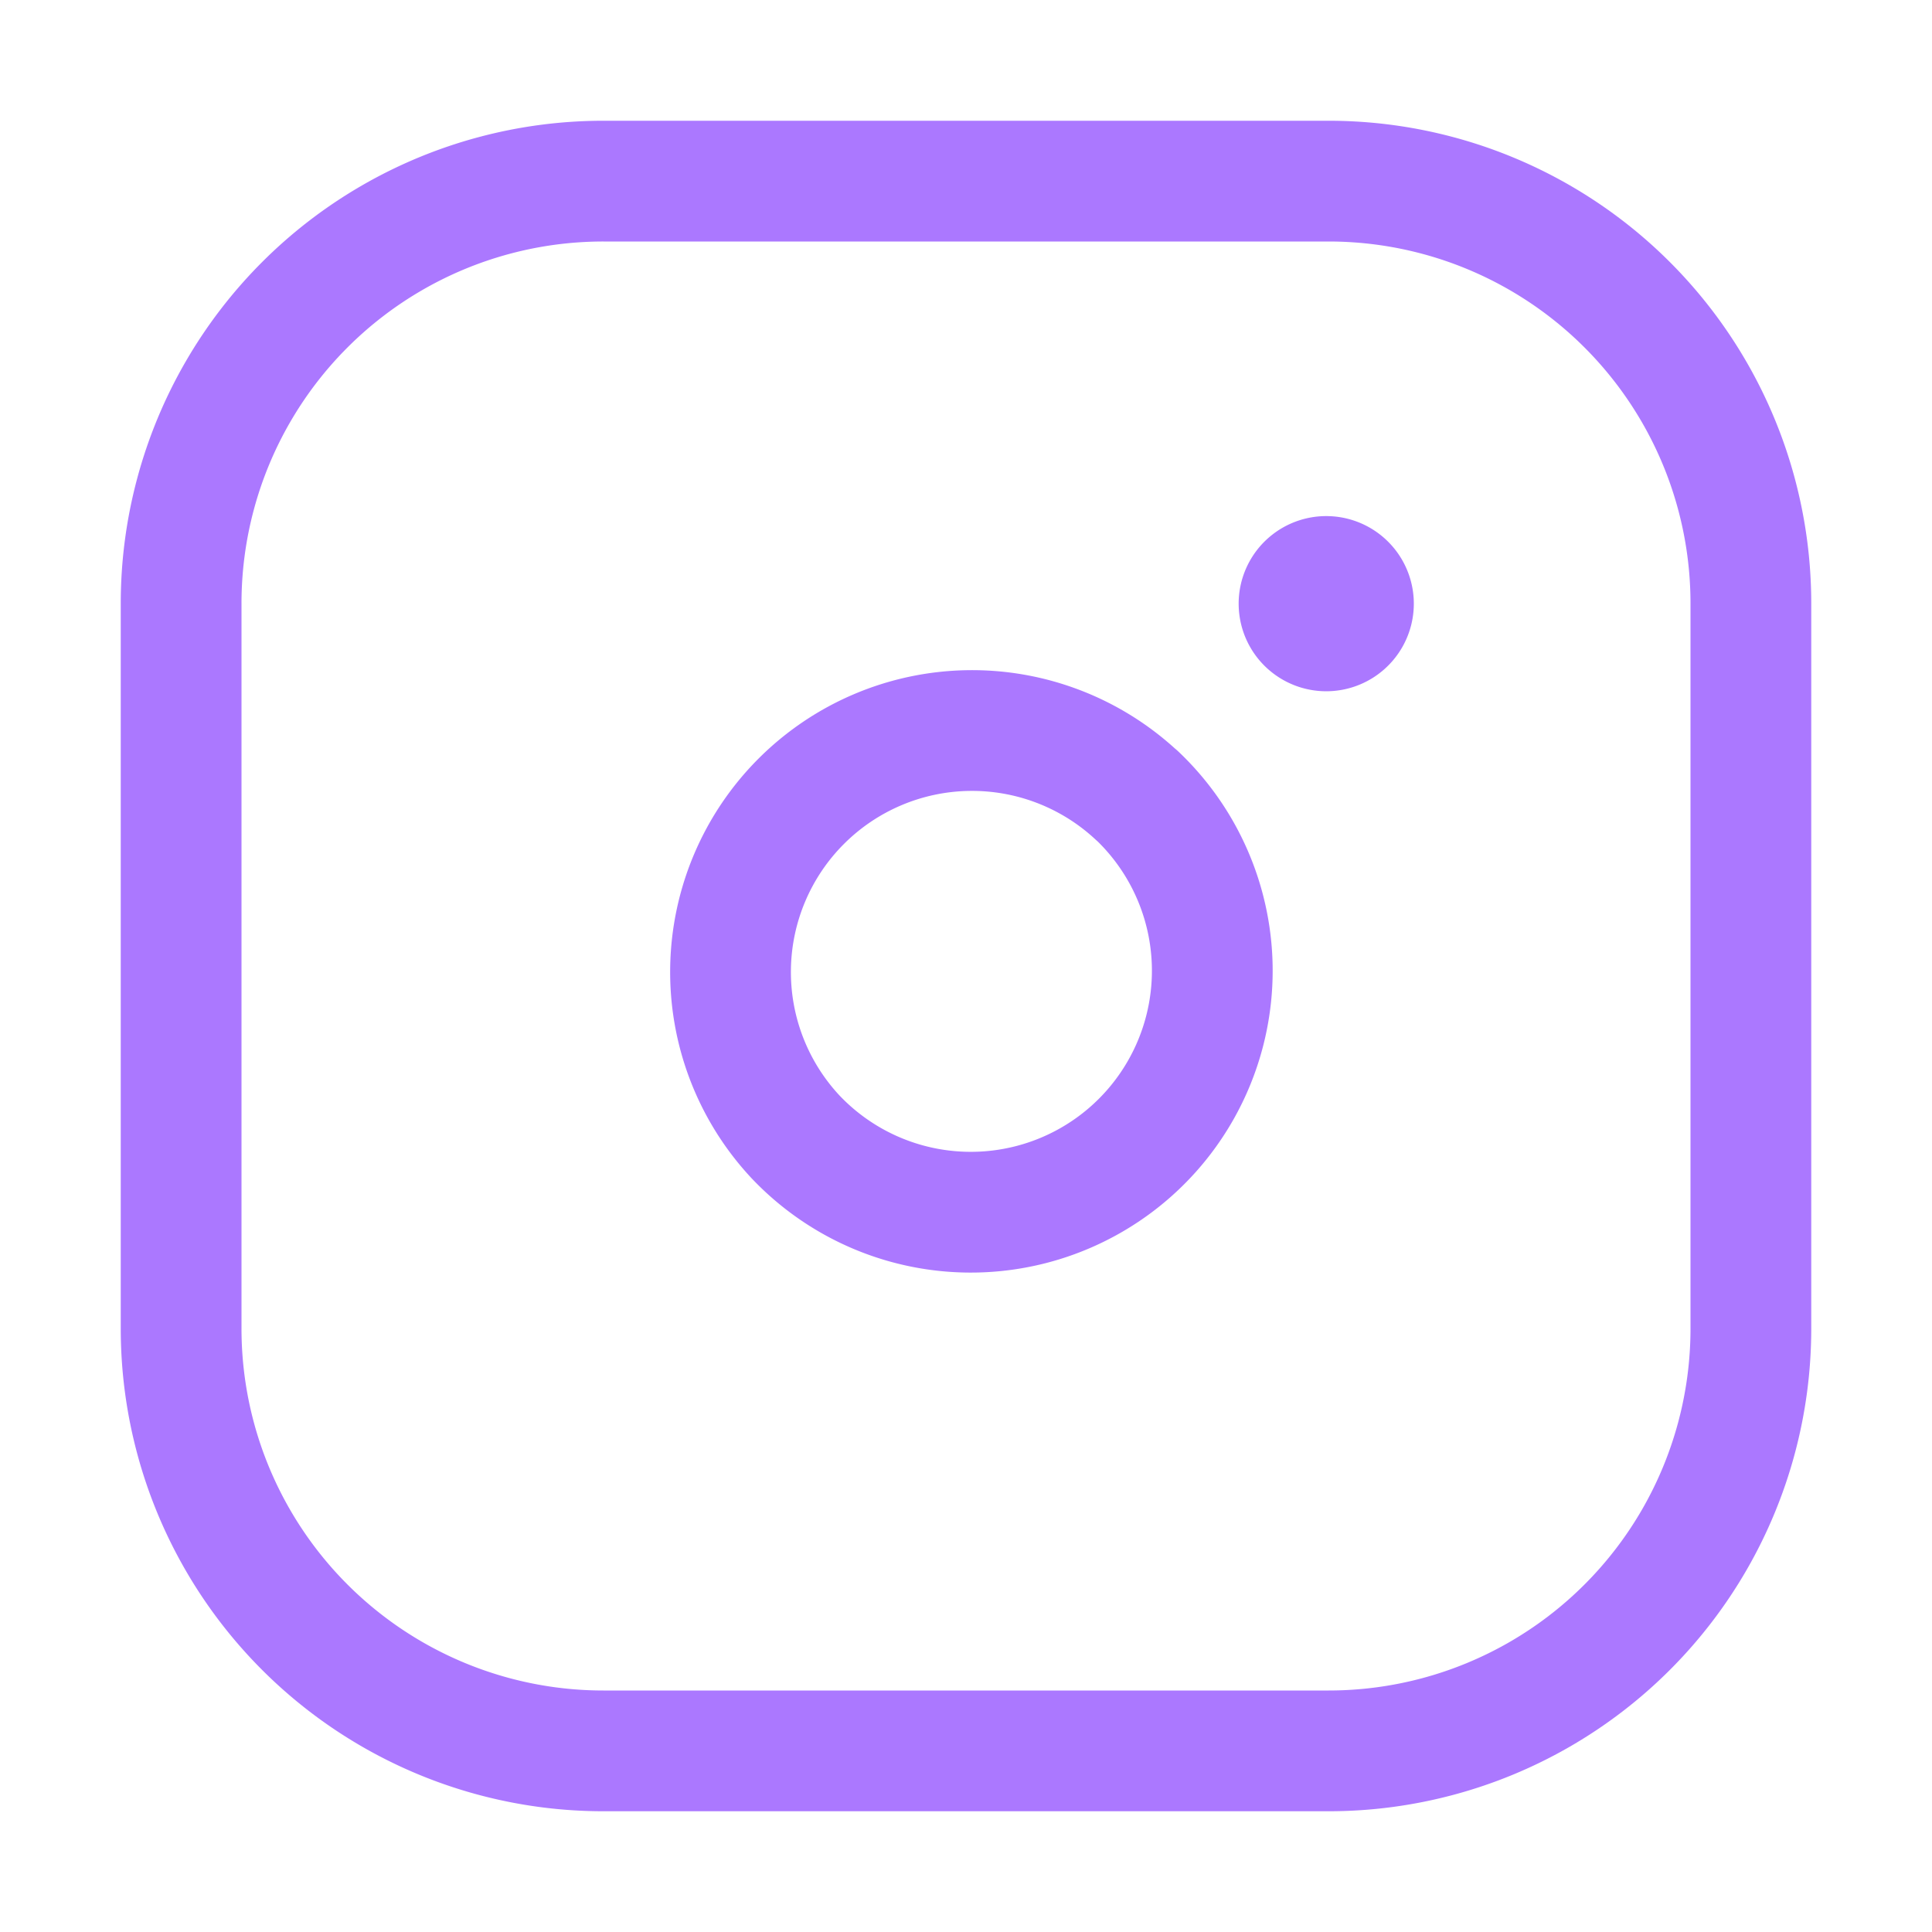 <svg width="24" height="24" fill="none" xmlns="http://www.w3.org/2000/svg"><path d="M16.505 2.25H7.496A5.245 5.245 0 002.25 7.496v9.008a5.245 5.245 0 005.246 5.246h9.008a5.245 5.245 0 005.246-5.245V7.496a5.245 5.245 0 00-5.245-5.246z" stroke="#AB78FF" stroke-width="1.5" stroke-linecap="round" stroke-linejoin="round"/><path d="M16.5 7.162a.338.338 0 10.002.674.338.338 0 00-.002-.674m-2.379 2.717A3 3 0 119.88 14.12a3 3 0 014.24-4.24" stroke="#AB78FF" stroke-width="1.5" stroke-linecap="round" stroke-linejoin="round"/></svg>